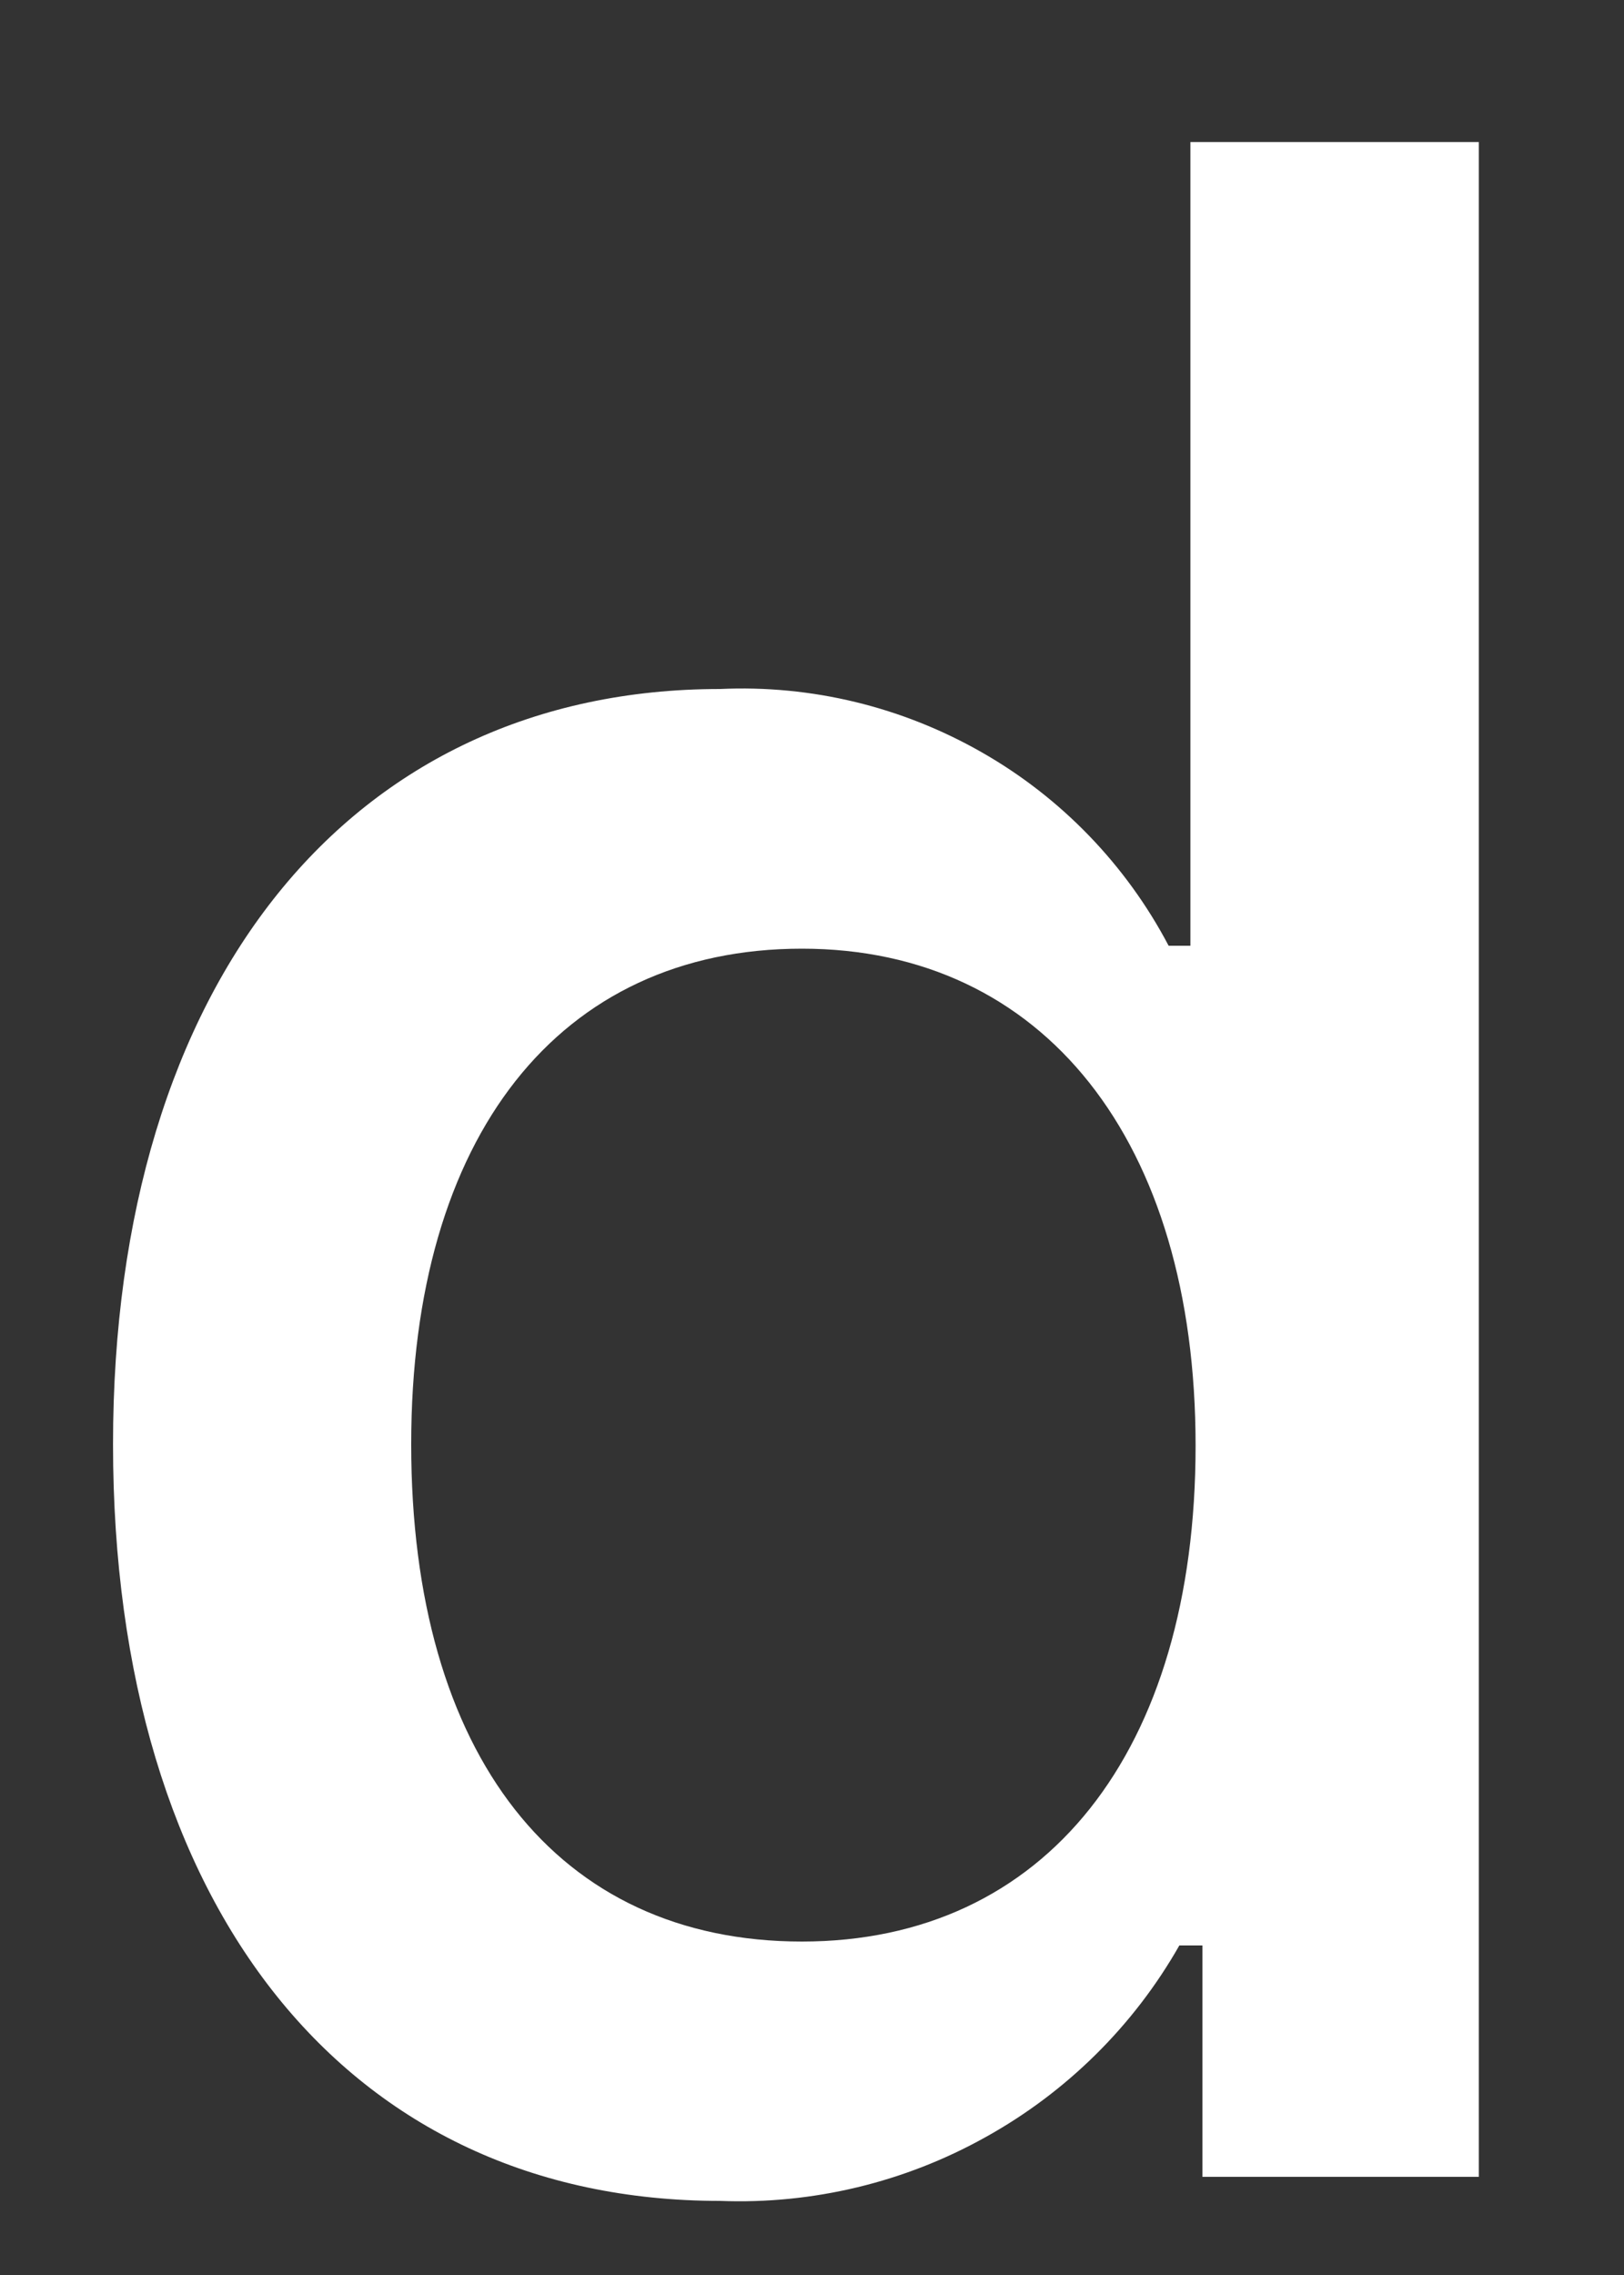 <svg width="5" height="7" viewBox="0 0 5 7" fill="none" xmlns="http://www.w3.org/2000/svg">
<rect x="0" y="0" width="5" height="7" fill="#333333" stroke="none"/>
<path d="M0.348 4.444C0.348 3.022 1.08 2.12 2.217 2.12C2.499 2.107 2.778 2.175 3.023 2.315C3.267 2.454 3.467 2.661 3.598 2.91H3.665V0.437H4.553V6.698H3.702V5.986H3.631C3.49 6.234 3.283 6.438 3.034 6.576C2.785 6.715 2.502 6.783 2.217 6.772C1.072 6.772 0.348 5.871 0.348 4.444ZM1.266 4.444C1.266 5.4 1.716 5.974 2.469 5.974C3.218 5.974 3.681 5.391 3.681 4.448C3.681 3.51 3.213 2.919 2.469 2.919C1.721 2.919 1.266 3.497 1.266 4.444H1.266Z" fill="white"/>
</svg>
